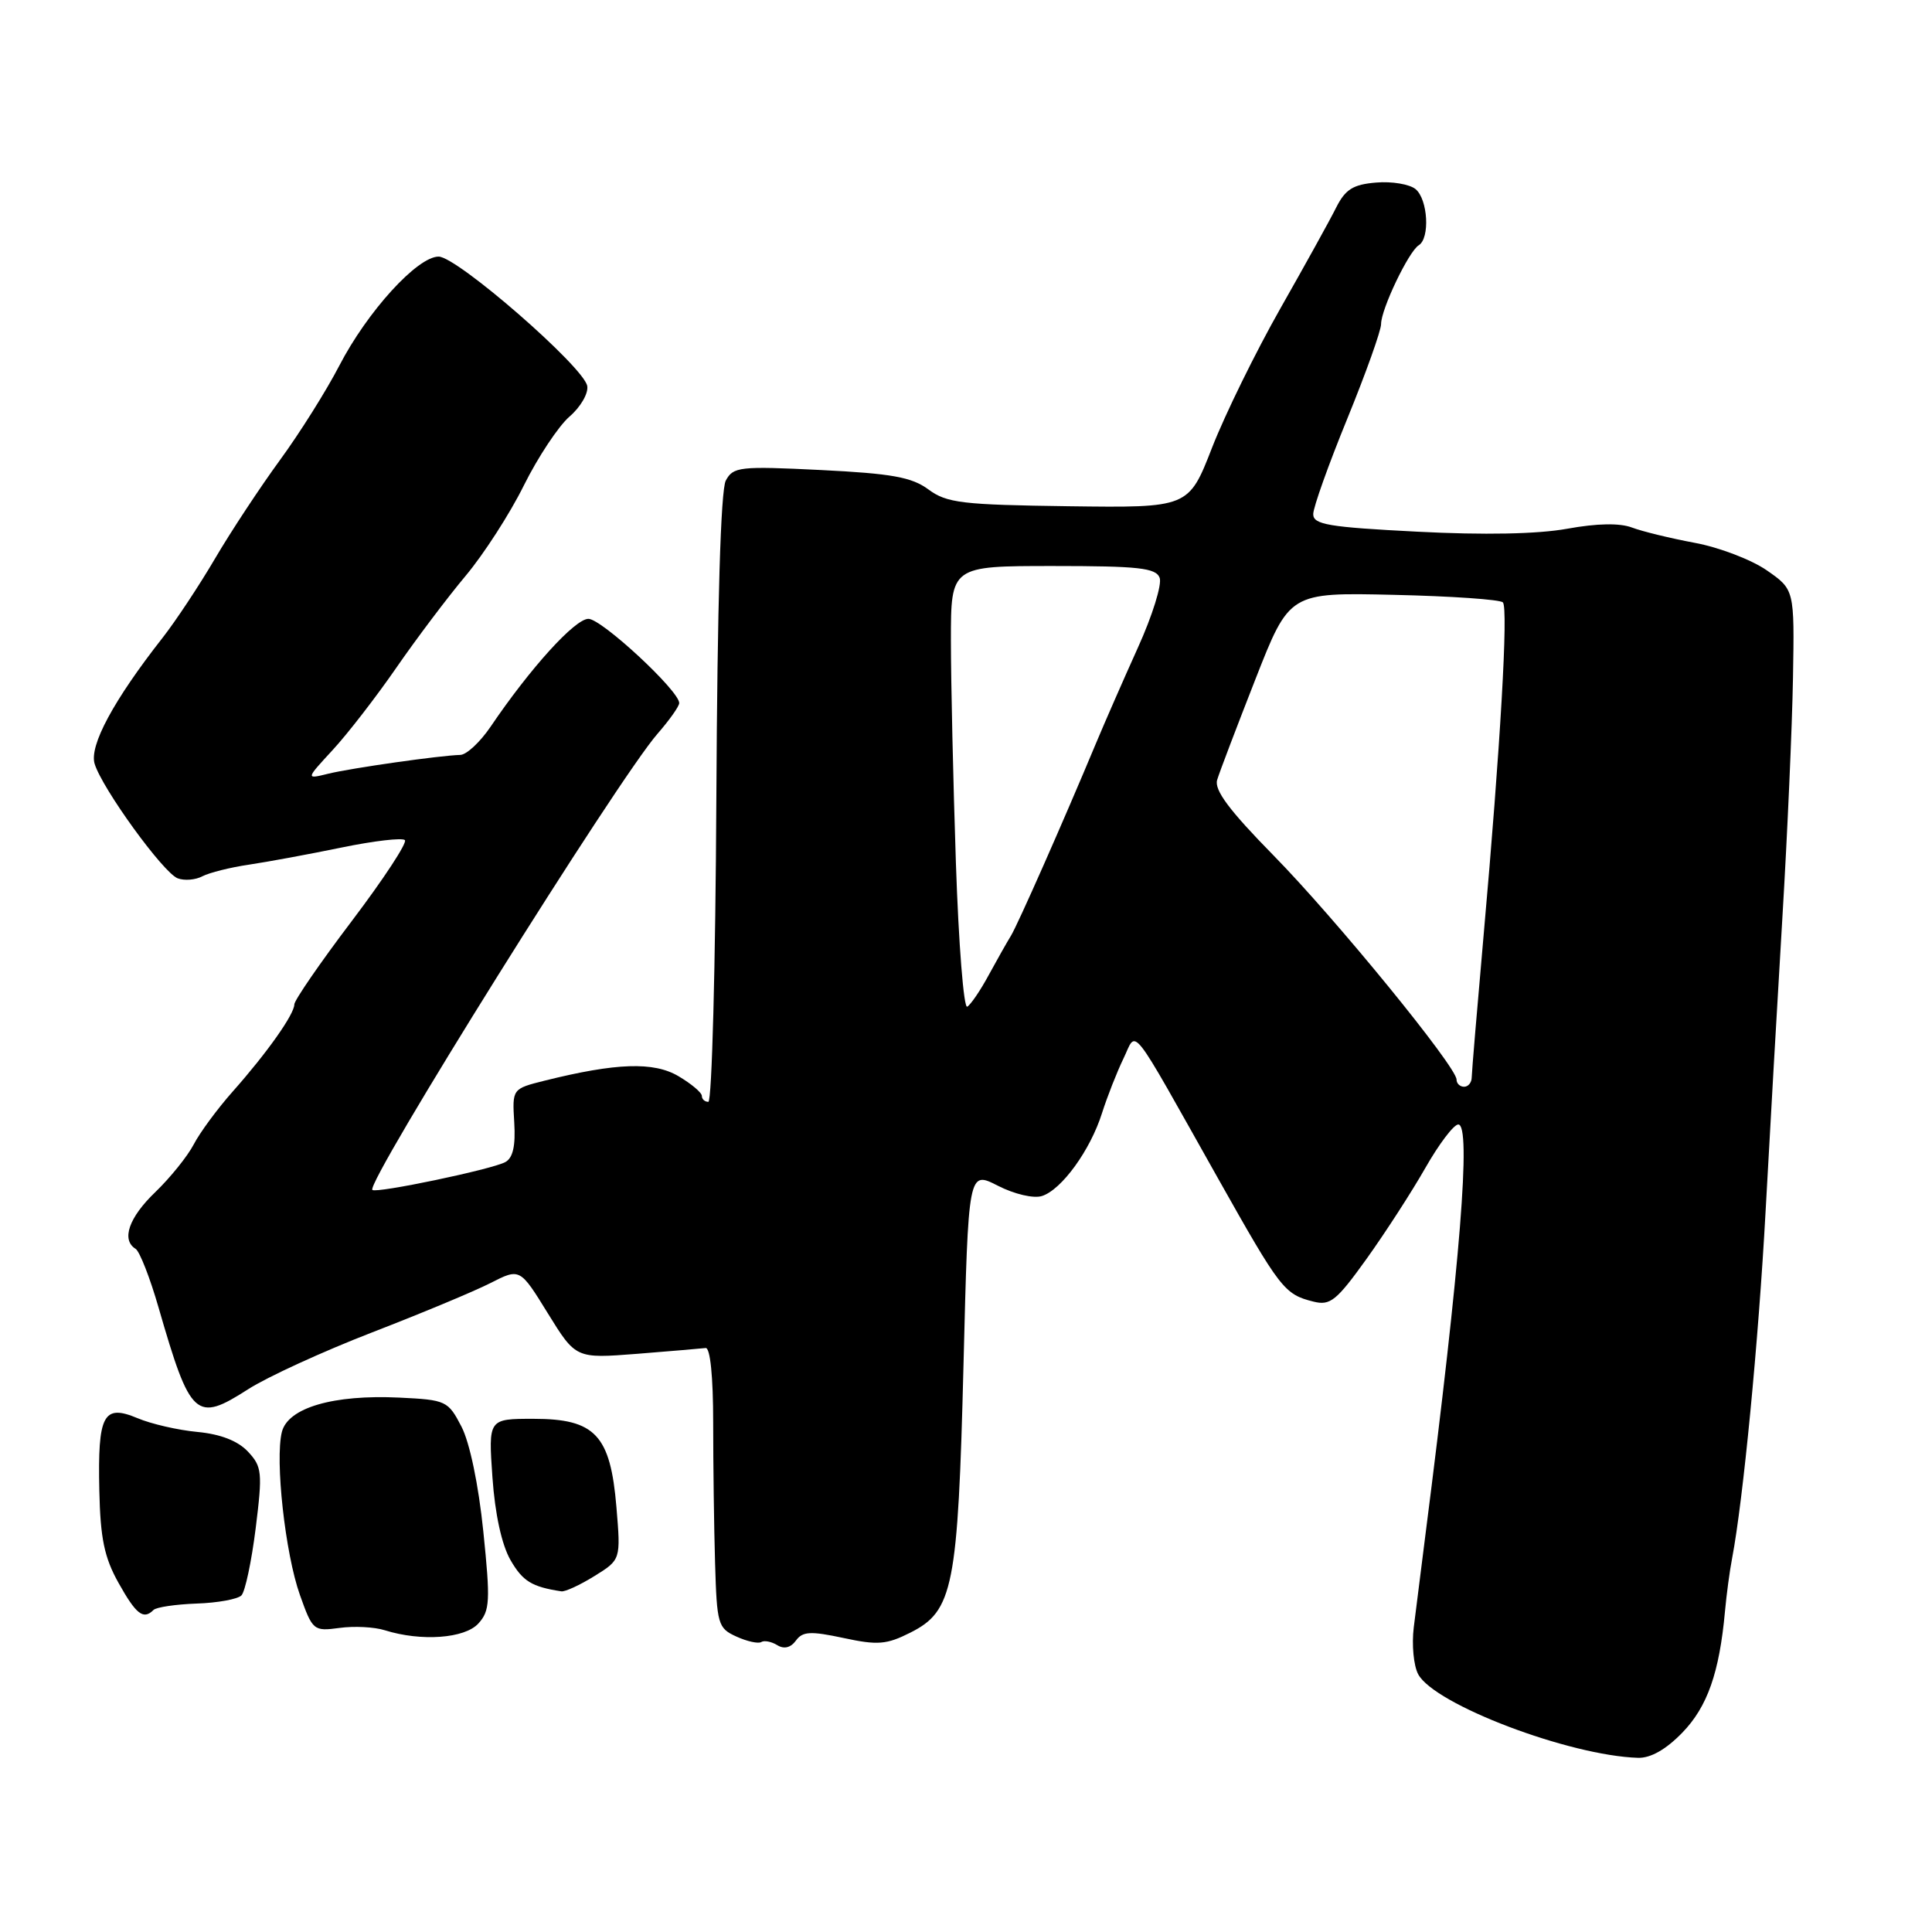 <?xml version="1.0" encoding="UTF-8" standalone="no"?>
<!DOCTYPE svg PUBLIC "-//W3C//DTD SVG 1.1//EN" "http://www.w3.org/Graphics/SVG/1.1/DTD/svg11.dtd" >
<svg xmlns="http://www.w3.org/2000/svg" xmlns:xlink="http://www.w3.org/1999/xlink" version="1.1" viewBox="0 0 256 256">
 <g >
 <path fill="currentColor"
d=" M 222.92 229.58 C 226.24 226.16 227.83 221.63 228.57 213.50 C 228.77 211.30 229.19 208.15 229.51 206.50 C 230.98 198.80 233.01 177.75 233.95 160.50 C 234.52 150.05 235.52 132.50 236.18 121.50 C 236.84 110.50 237.47 96.24 237.58 89.81 C 237.78 78.12 237.78 78.12 234.09 75.56 C 232.06 74.16 227.78 72.52 224.57 71.93 C 221.36 71.33 217.61 70.42 216.24 69.90 C 214.63 69.29 211.62 69.34 207.67 70.06 C 203.76 70.77 196.64 70.91 187.79 70.45 C 176.02 69.85 174.00 69.51 174.01 68.12 C 174.01 67.23 176.04 61.55 178.51 55.51 C 180.98 49.46 183.00 43.81 183.00 42.94 C 183.00 40.97 186.65 33.33 187.99 32.50 C 189.50 31.57 189.21 26.42 187.57 25.06 C 186.78 24.41 184.43 24.01 182.35 24.19 C 179.30 24.44 178.27 25.08 177.05 27.50 C 176.23 29.15 172.89 35.18 169.64 40.90 C 166.39 46.63 162.33 54.90 160.61 59.30 C 157.50 67.29 157.50 67.29 141.62 67.08 C 127.48 66.89 125.45 66.65 123.03 64.86 C 120.81 63.22 118.17 62.75 108.77 62.28 C 98.00 61.75 97.15 61.85 96.17 63.68 C 95.50 64.94 95.05 80.03 94.92 105.82 C 94.81 127.92 94.33 146.00 93.86 146.00 C 93.39 146.00 93.00 145.65 93.00 145.22 C 93.00 144.78 91.61 143.61 89.90 142.60 C 86.62 140.66 81.65 140.83 72.18 143.19 C 67.87 144.27 67.87 144.27 68.14 148.73 C 68.33 151.83 67.97 153.43 66.96 153.98 C 65.20 154.95 49.83 158.16 49.34 157.67 C 48.42 156.75 81.89 103.20 87.13 97.22 C 88.71 95.41 90.00 93.58 90.00 93.16 C 90.00 91.53 79.72 82.00 77.97 82.00 C 76.18 82.00 70.27 88.52 65.00 96.30 C 63.62 98.33 61.83 100.00 61.00 100.03 C 58.30 100.10 46.57 101.77 43.50 102.52 C 40.50 103.26 40.50 103.26 44.08 99.38 C 46.05 97.25 49.84 92.35 52.50 88.50 C 55.16 84.65 59.29 79.17 61.69 76.31 C 64.08 73.46 67.57 68.06 69.42 64.31 C 71.28 60.57 74.00 56.47 75.46 55.20 C 76.93 53.94 77.99 52.11 77.81 51.14 C 77.36 48.62 60.57 34.00 58.12 34.00 C 55.30 34.00 48.67 41.28 44.95 48.47 C 43.25 51.75 39.72 57.38 37.09 60.97 C 34.47 64.56 30.60 70.42 28.50 74.00 C 26.40 77.58 23.27 82.30 21.55 84.50 C 15.04 92.80 11.81 98.81 12.54 101.21 C 13.55 104.50 21.63 115.65 23.54 116.38 C 24.42 116.72 25.90 116.60 26.82 116.11 C 27.75 115.63 30.52 114.93 33.00 114.57 C 35.48 114.20 41.00 113.18 45.27 112.30 C 49.54 111.42 53.31 110.98 53.65 111.32 C 53.99 111.66 50.83 116.47 46.63 122.02 C 42.43 127.56 39.00 132.55 39.00 133.09 C 39.00 134.39 35.40 139.49 30.83 144.64 C 28.82 146.91 26.49 150.06 25.67 151.64 C 24.85 153.21 22.56 156.05 20.59 157.95 C 17.07 161.32 16.04 164.29 17.97 165.48 C 18.50 165.81 19.88 169.32 21.02 173.29 C 25.24 187.88 25.95 188.53 32.88 184.08 C 35.42 182.45 42.80 179.07 49.28 176.56 C 55.75 174.06 62.81 171.12 64.97 170.02 C 68.89 168.02 68.89 168.02 72.59 174.02 C 76.30 180.02 76.30 180.02 84.40 179.39 C 88.85 179.03 92.95 178.69 93.50 178.62 C 94.11 178.55 94.50 182.42 94.50 188.50 C 94.50 194.00 94.61 202.37 94.75 207.09 C 94.99 215.24 95.13 215.74 97.57 216.85 C 98.99 217.50 100.48 217.82 100.87 217.58 C 101.27 217.33 102.22 217.52 102.99 217.99 C 103.89 218.55 104.77 218.33 105.46 217.39 C 106.35 216.16 107.40 216.11 111.76 217.04 C 116.30 218.02 117.48 217.92 120.63 216.33 C 126.31 213.47 126.93 210.35 127.67 180.81 C 128.31 155.12 128.31 155.12 132.21 157.11 C 134.42 158.24 136.96 158.83 138.06 158.48 C 140.67 157.65 144.47 152.41 146.02 147.50 C 146.72 145.30 148.00 142.05 148.86 140.27 C 150.70 136.48 149.40 134.83 161.41 156.17 C 169.66 170.83 170.18 171.51 174.04 172.47 C 176.26 173.03 177.09 172.36 181.08 166.80 C 183.56 163.34 187.07 157.91 188.87 154.75 C 190.67 151.59 192.63 149.00 193.23 149.00 C 194.97 149.00 193.51 167.22 188.86 203.50 C 188.30 207.90 187.61 213.36 187.33 215.64 C 187.05 217.92 187.31 220.71 187.92 221.85 C 190.06 225.85 207.92 232.64 217.05 232.92 C 218.72 232.97 220.76 231.81 222.92 229.58 Z  M 63.39 215.12 C 64.92 213.43 64.99 212.16 64.04 202.91 C 63.41 196.74 62.24 191.15 61.15 189.04 C 59.37 185.61 59.11 185.49 52.91 185.19 C 44.16 184.77 38.16 186.53 37.35 189.74 C 36.42 193.45 37.79 205.86 39.74 211.34 C 41.42 216.06 41.55 216.17 44.98 215.71 C 46.92 215.44 49.62 215.58 51.00 216.02 C 55.82 217.53 61.59 217.11 63.39 215.12 Z  M 20.34 213.33 C 20.70 212.96 23.28 212.58 26.05 212.48 C 28.82 212.39 31.50 211.90 31.99 211.40 C 32.48 210.91 33.33 206.90 33.88 202.50 C 34.80 195.09 34.72 194.34 32.85 192.34 C 31.51 190.92 29.23 190.03 26.16 189.74 C 23.60 189.50 20.02 188.68 18.21 187.91 C 13.69 186.02 12.94 187.44 13.16 197.50 C 13.30 203.85 13.82 206.38 15.71 209.75 C 18.04 213.92 19.00 214.67 20.34 213.33 Z  M 78.76 208.84 C 82.26 206.67 82.26 206.67 81.68 199.70 C 80.88 190.14 78.87 188.00 70.68 188.00 C 64.71 188.00 64.71 188.00 65.25 195.75 C 65.59 200.62 66.48 204.69 67.64 206.71 C 69.26 209.52 70.45 210.26 74.38 210.86 C 74.87 210.94 76.84 210.03 78.76 208.84 Z  M 193.00 143.05 C 193.00 141.35 176.96 121.71 168.74 113.34 C 162.89 107.38 160.87 104.68 161.28 103.34 C 161.58 102.33 163.87 96.33 166.35 90.00 C 170.86 78.50 170.86 78.50 184.68 78.82 C 192.28 78.99 198.79 79.44 199.14 79.82 C 199.87 80.60 198.82 98.81 196.58 124.00 C 195.73 133.62 195.02 142.06 195.01 142.75 C 195.01 143.44 194.55 144.00 194.00 144.00 C 193.45 144.00 193.00 143.57 193.00 143.05 Z  M 126.66 114.30 C 126.30 103.51 126.00 90.25 126.00 84.84 C 126.00 75.00 126.00 75.00 139.53 75.00 C 150.87 75.00 153.16 75.25 153.66 76.56 C 153.99 77.42 152.70 81.58 150.78 85.81 C 148.87 90.04 146.37 95.75 145.22 98.50 C 140.88 108.90 134.84 122.56 133.95 124.00 C 133.44 124.83 132.12 127.16 131.02 129.18 C 129.93 131.21 128.64 133.10 128.17 133.39 C 127.70 133.69 127.02 125.09 126.66 114.30 Z "/>
</g>
</svg>